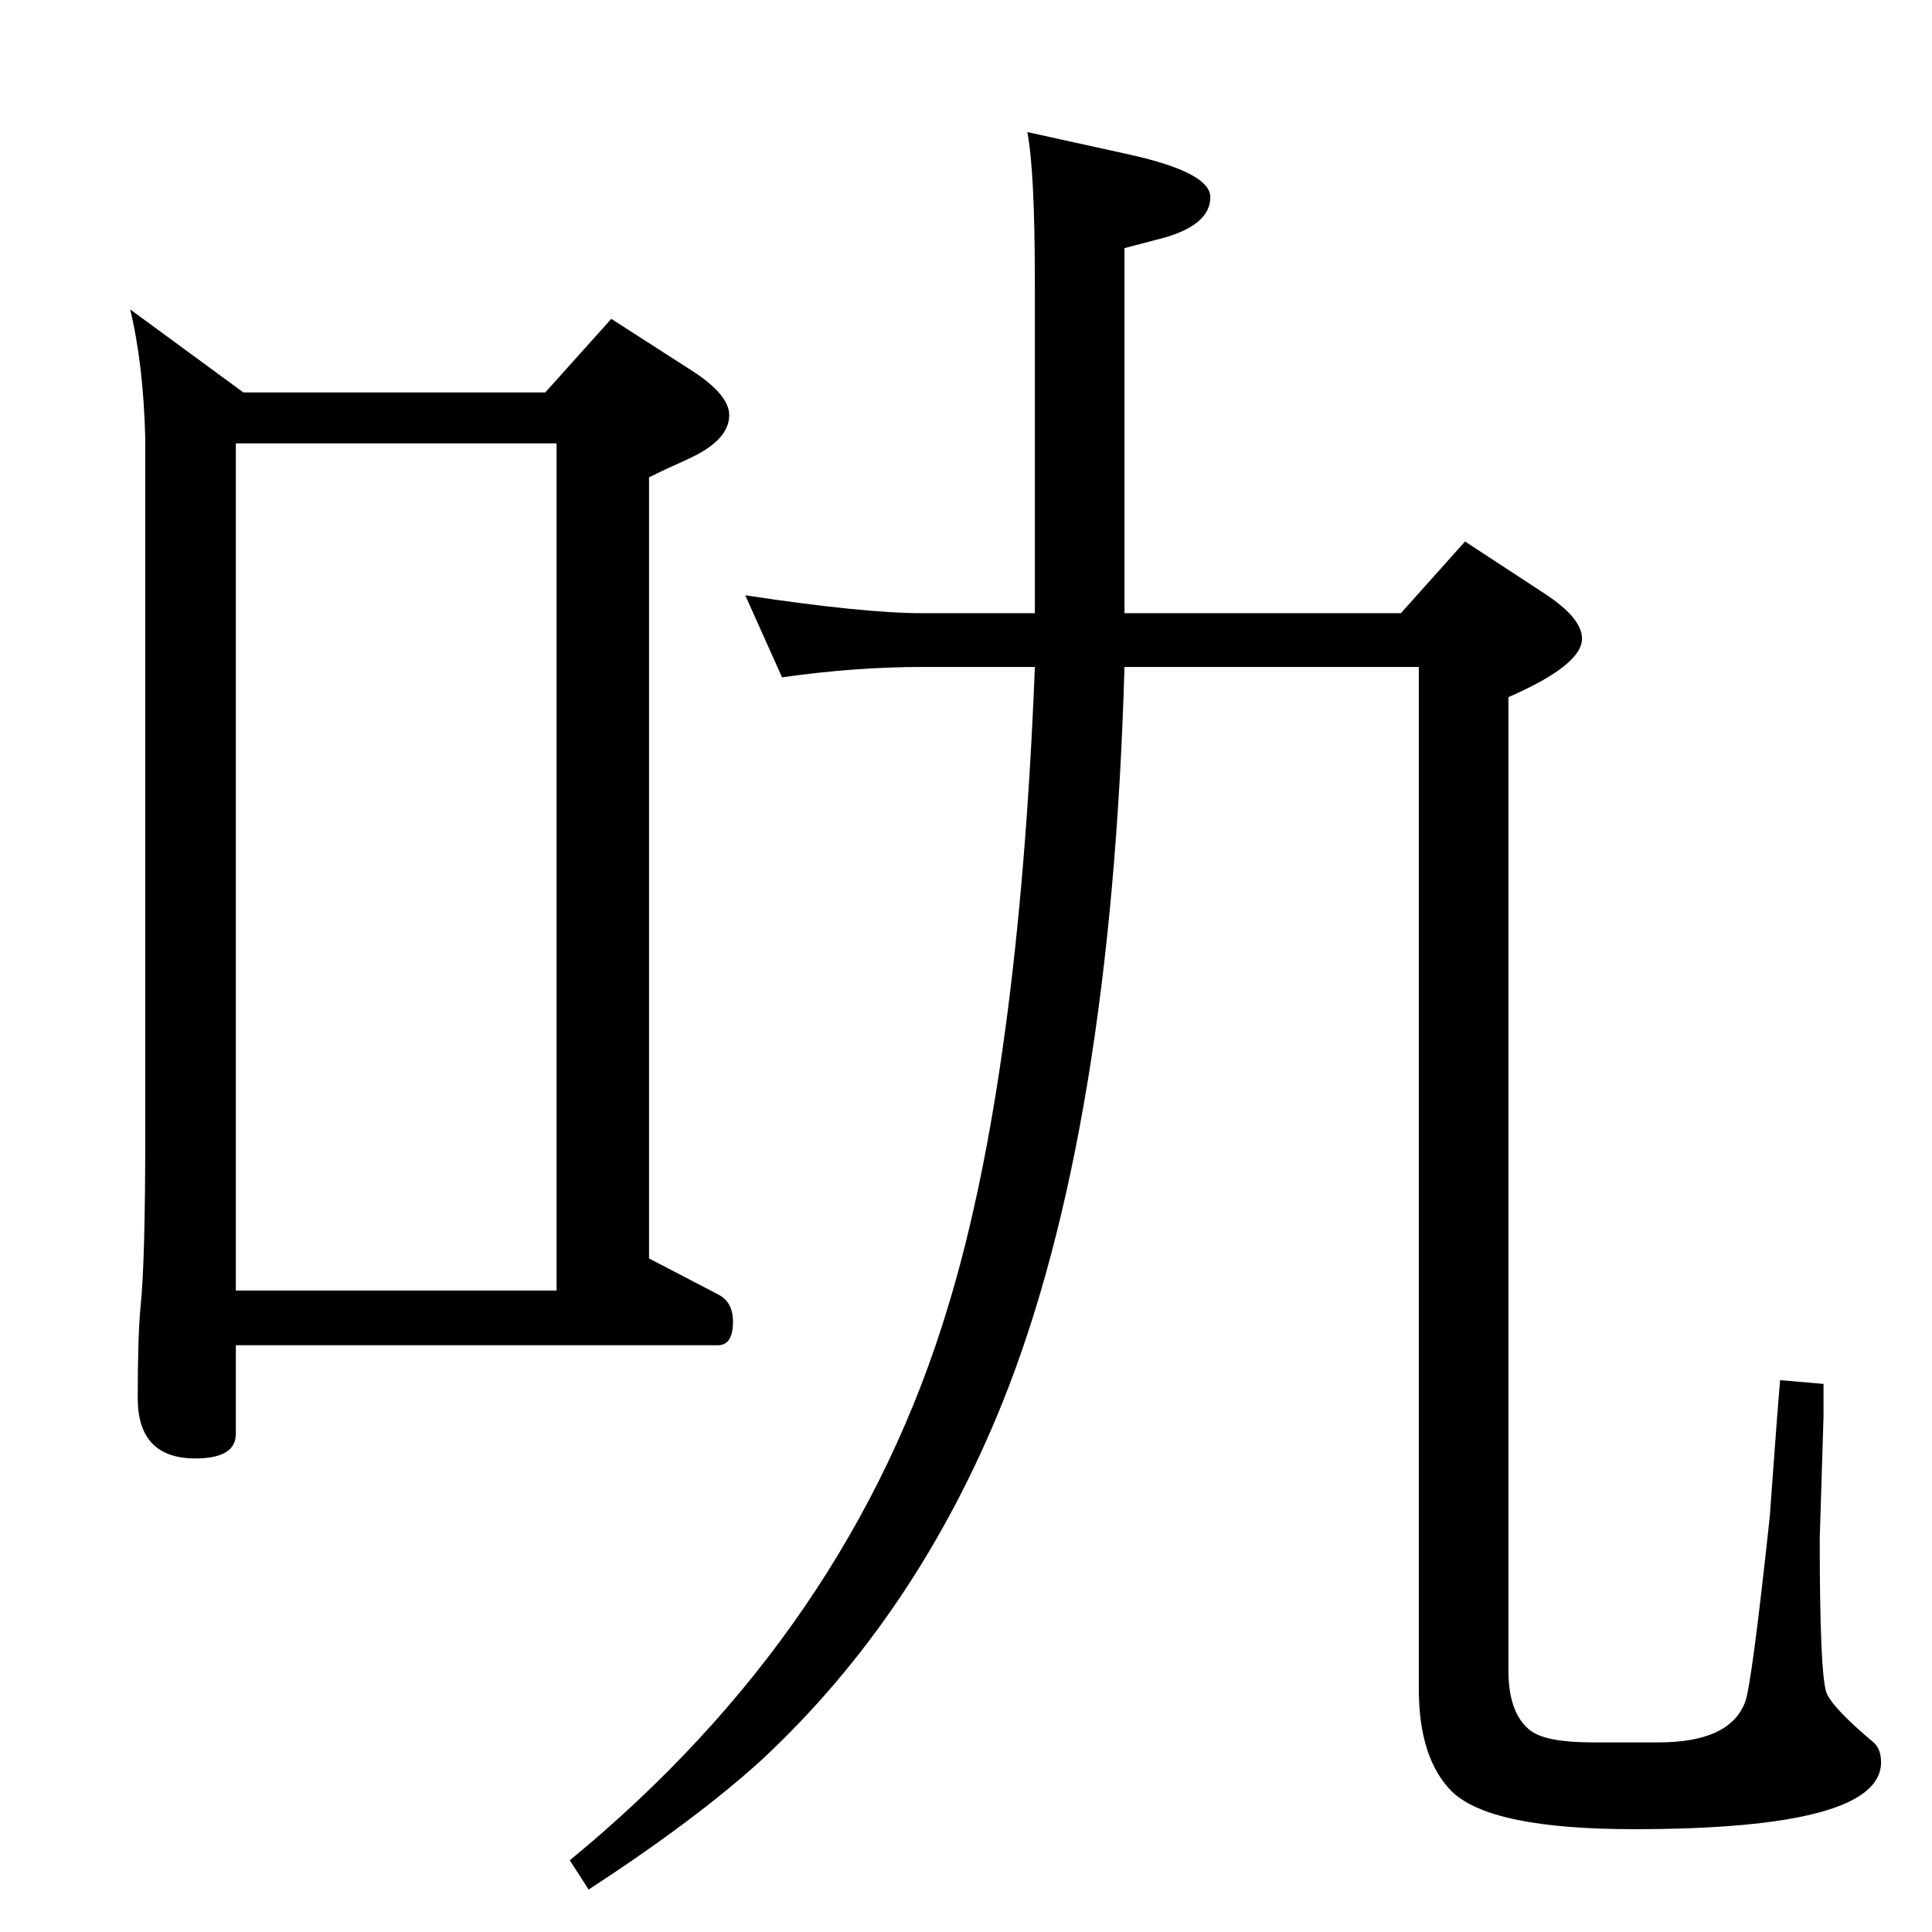 <?xml version="1.0" standalone="no"?>
<!DOCTYPE svg PUBLIC "-//W3C//DTD SVG 1.1//EN" "http://www.w3.org/Graphics/SVG/1.1/DTD/svg11.dtd" >
<svg xmlns="http://www.w3.org/2000/svg" xmlns:xlink="http://www.w3.org/1999/xlink" version="1.1" viewBox="0 -410 2048 2048">
  <g transform="matrix(1 0 0 -1 0 1638)">
   <path fill="currentColor"
d="M1089 1908l109 -24q85 -19 85 -45q0 -29 -49 -43l-42 -11v-387h293l68 76l84 -55q40 -26 40 -48q0 -28 -78 -62v-1032q0 -46 24 -64q17 -12 65 -12h70q76 0 92 43q7 19 26 196q8 111 11 145l46 -4v-35l-4 -129q0 -142 7 -163q6 -16 50 -53q8 -7 8 -21q0 -71 -262 -71
q-152 0 -193 40q-35 35 -35 109v1083h-312q-14 -492 -129 -779q-91 -226 -255 -379q-69 -63 -184 -138l-20 31q298 245 401 587q75 246 92 678h-119q-72 0 -149 -11l-39 87q125 -19 188 -19h119v350q0 119 -8 160zM578 1632l70 78l84 -54q41 -26 41 -48t-29 -39
q-6 -4 -33 -16q-9 -4 -23 -11v-828l73 -38q16 -8 16 -29q0 -25 -16 -25h-511v-94q0 -26 -43 -26q-61 0 -61 64q0 65 3 97q5 47 5 185v735q-2 79 -16 137l120 -88h320zM250 680h340v898h-340v-898z" />
  </g>

</svg>

